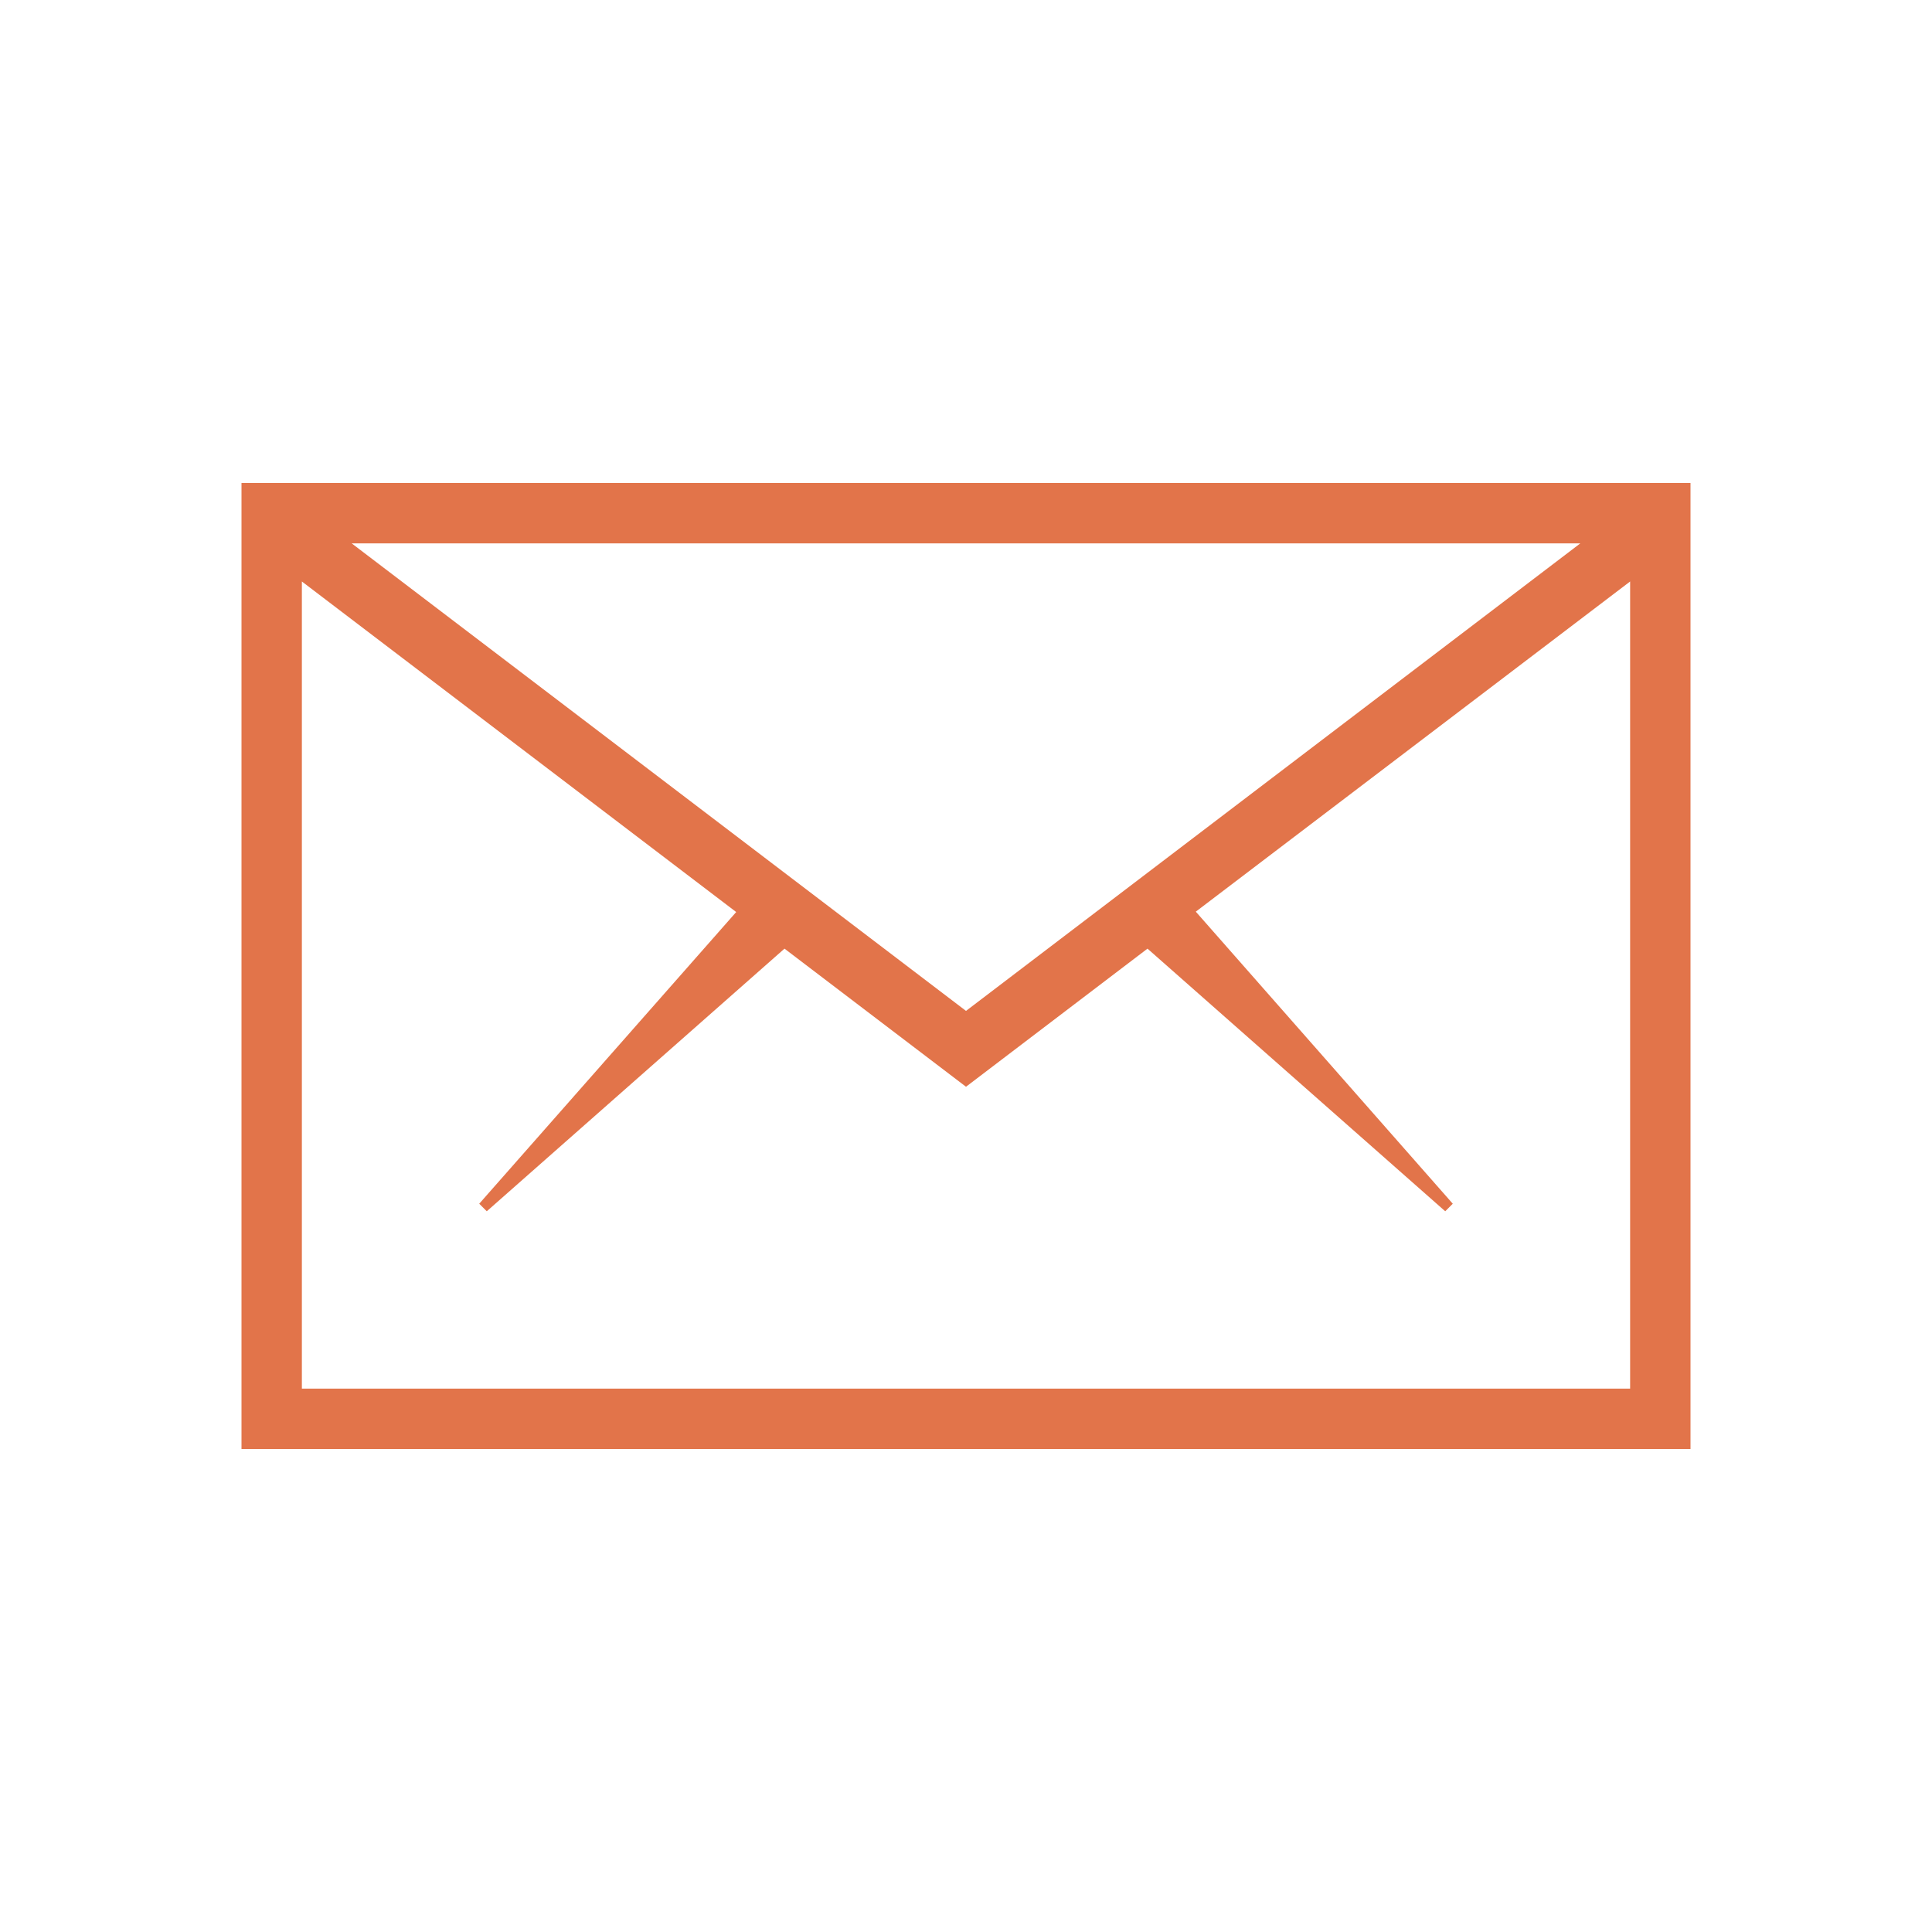 <?xml version="1.0" standalone="no"?><!DOCTYPE svg PUBLIC "-//W3C//DTD SVG 1.1//EN" "http://www.w3.org/Graphics/SVG/1.1/DTD/svg11.dtd"><svg t="1586914961446" class="icon" viewBox="0 0 1024 1024" version="1.1" xmlns="http://www.w3.org/2000/svg" p-id="5940" xmlns:xlink="http://www.w3.org/1999/xlink" width="30" height="30"><defs><style type="text/css"></style></defs><path d="M128 256v512h768V256H128z m384 279.8L186.4 288h651.2L512 535.8zM160 736V308.2l230.2 175.2L254 638l4 4 157.8-139.2L512 576l96.2-73.2L766 642l4-4-136.2-154.8 230.2-175V736H160z" p-id="5941" fill="#e2744a"></path></svg>